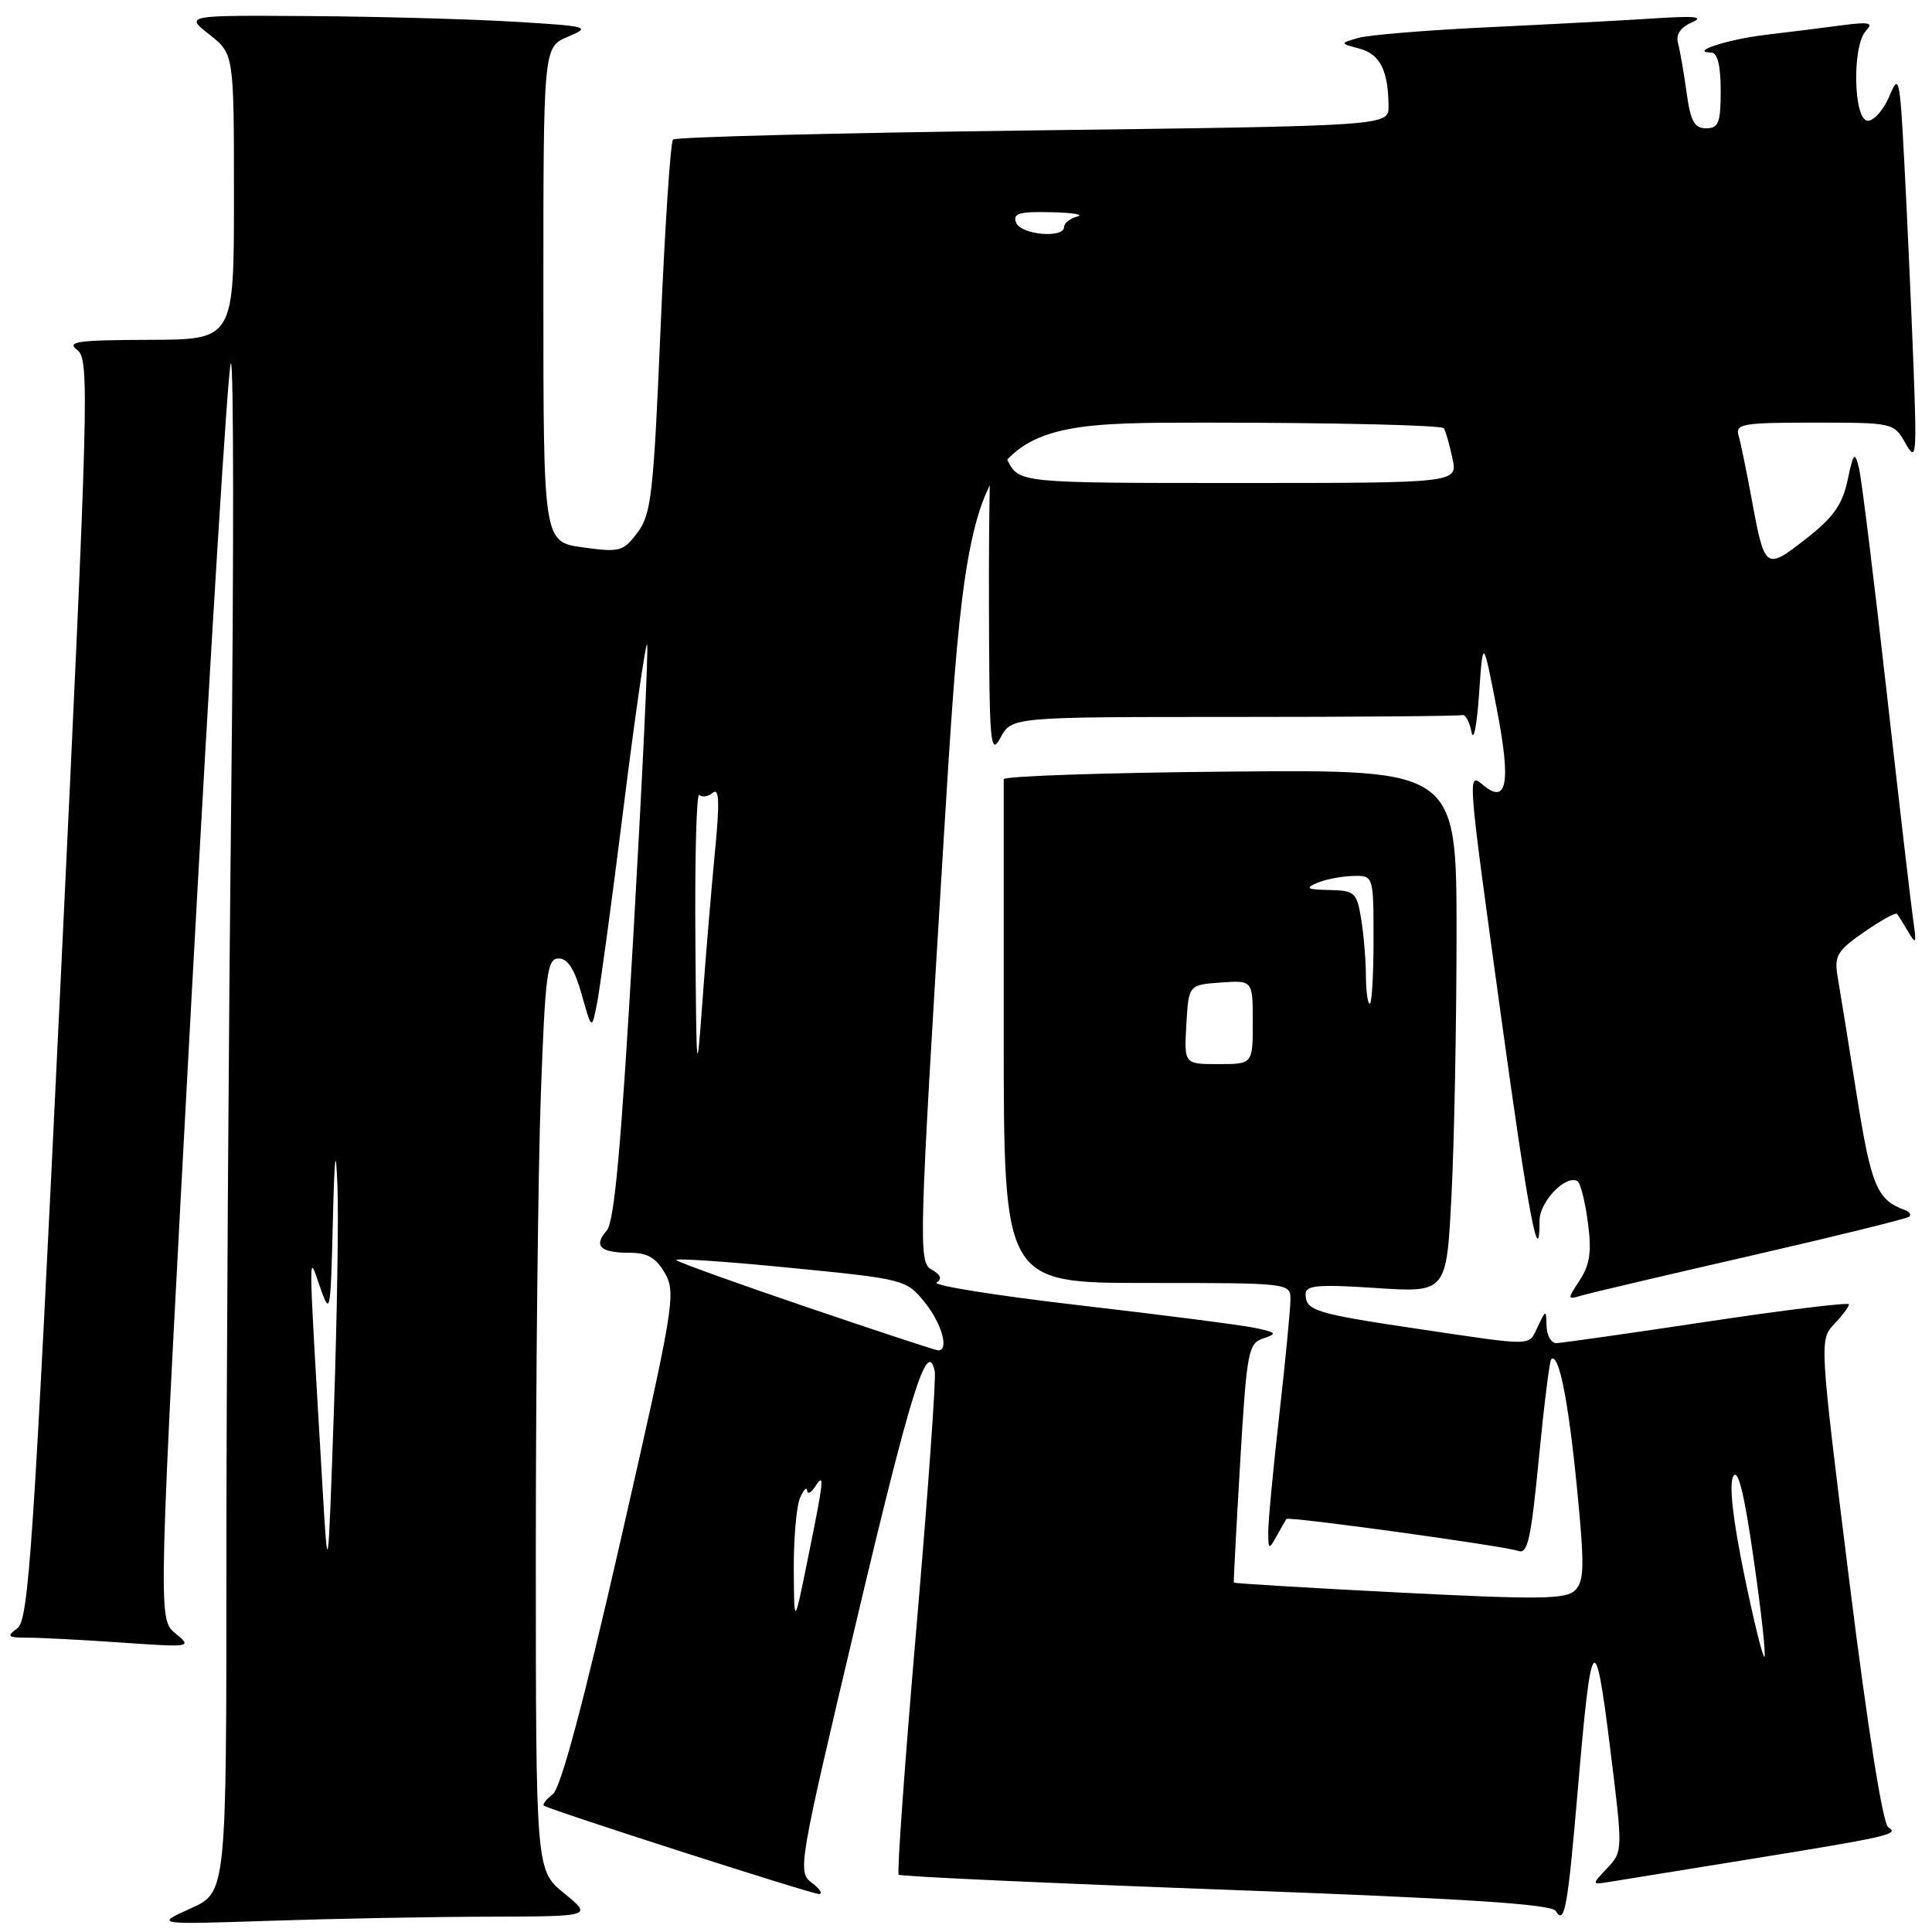 <?xml version="1.0" encoding="UTF-8" standalone="no"?>
<!DOCTYPE svg PUBLIC "-//W3C//DTD SVG 1.1//EN" "http://www.w3.org/Graphics/SVG/1.1/DTD/svg11.dtd" >
<svg xmlns="http://www.w3.org/2000/svg" xmlns:xlink="http://www.w3.org/1999/xlink" version="1.1" viewBox="0 0 256 256">
 <g >
 <path fill="currentColor"
d=" M 64.91 253.97 C 78.50 253.93 78.50 253.93 74.75 250.87 C 71.00 247.81 71.00 247.81 71.00 205.56 C 71.00 182.33 71.30 155.15 71.66 145.16 C 72.25 128.94 72.50 127.00 74.03 127.00 C 75.22 127.00 76.15 128.45 77.07 131.75 C 78.41 136.50 78.41 136.50 79.10 133.00 C 79.49 131.07 81.06 119.50 82.59 107.27 C 84.12 95.04 85.54 85.20 85.74 85.41 C 85.95 85.61 85.13 102.82 83.94 123.64 C 82.31 151.96 81.42 161.90 80.38 163.08 C 78.60 165.11 79.54 166.00 83.45 166.00 C 85.81 166.00 86.95 166.67 88.13 168.75 C 89.60 171.36 89.29 173.21 82.26 204.00 C 77.31 225.70 74.31 236.91 73.25 237.74 C 72.37 238.42 71.84 239.11 72.07 239.26 C 73.02 239.88 107.63 251.00 108.53 250.97 C 109.06 250.95 108.63 250.28 107.56 249.47 C 105.66 248.03 105.80 247.24 113.49 214.75 C 120.73 184.17 122.90 177.26 123.86 181.70 C 124.05 182.60 122.96 197.89 121.43 215.67 C 119.90 233.44 118.84 248.17 119.08 248.41 C 119.31 248.64 138.82 249.53 162.43 250.40 C 193.98 251.56 205.57 252.30 206.13 253.21 C 207.32 255.13 207.71 252.97 209.08 237.00 C 210.86 216.14 211.35 215.50 213.33 231.46 C 215.05 245.28 215.05 245.32 212.97 247.53 C 210.89 249.74 210.89 249.74 213.20 249.37 C 214.46 249.16 222.47 247.87 231.00 246.49 C 250.40 243.35 251.71 243.06 250.21 242.13 C 249.48 241.68 247.48 229.04 245.04 209.48 C 241.09 177.70 241.08 177.55 243.03 175.46 C 244.12 174.31 245.00 173.13 245.00 172.83 C 245.00 172.54 236.56 173.57 226.25 175.12 C 215.94 176.67 206.94 177.95 206.25 177.97 C 205.56 177.99 204.97 176.99 204.93 175.75 C 204.86 173.50 204.86 173.50 203.78 175.75 C 202.49 178.43 203.57 178.41 187.80 176.07 C 174.24 174.05 173.00 173.67 173.00 171.47 C 173.00 170.31 174.67 170.16 182.34 170.67 C 191.68 171.28 191.68 171.28 192.33 158.39 C 192.70 151.30 192.99 135.71 193.00 123.74 C 193.00 101.97 193.00 101.97 163.00 102.24 C 146.50 102.38 133.00 102.84 133.00 103.25 C 133.00 103.66 133.00 118.85 133.00 137.00 C 133.00 170.00 133.00 170.00 152.00 170.00 C 171.00 170.00 171.00 170.00 170.99 172.25 C 170.98 173.49 170.32 180.35 169.51 187.50 C 168.70 194.65 168.04 201.62 168.05 203.00 C 168.06 205.37 168.12 205.40 169.18 203.50 C 169.79 202.40 170.37 201.40 170.46 201.27 C 170.72 200.90 199.49 204.87 201.15 205.50 C 202.42 205.99 202.86 204.00 203.90 193.31 C 204.58 186.28 205.32 180.35 205.54 180.12 C 206.53 179.14 207.80 185.45 208.93 196.89 C 209.97 207.44 209.94 209.49 208.72 210.71 C 207.50 211.92 204.09 211.97 185.43 211.02 C 173.41 210.41 163.53 209.81 163.49 209.70 C 163.44 209.59 163.82 202.42 164.33 193.78 C 165.20 179.06 165.40 178.01 167.38 177.35 C 169.27 176.72 169.16 176.57 166.33 175.96 C 164.58 175.59 154.11 174.24 143.06 172.96 C 132.02 171.68 123.49 170.32 124.11 169.93 C 124.87 169.46 124.65 168.90 123.43 168.22 C 121.68 167.24 121.75 165.04 125.02 111.60 C 128.43 56.00 128.43 56.00 159.65 56.00 C 176.83 56.00 191.08 56.34 191.32 56.75 C 191.57 57.16 192.08 58.96 192.46 60.75 C 193.16 64.00 193.16 64.00 164.11 64.00 C 135.05 64.00 135.05 64.00 133.50 61.00 C 132.65 59.35 131.74 58.00 131.47 58.00 C 131.21 58.00 131.02 67.56 131.04 79.25 C 131.08 98.66 131.21 100.26 132.57 97.75 C 134.06 95.00 134.06 95.00 163.53 95.00 C 179.74 95.00 193.34 94.89 193.75 94.75 C 194.16 94.61 194.72 95.62 194.98 97.00 C 195.25 98.38 195.70 96.12 195.98 92.00 C 196.50 84.50 196.50 84.50 198.32 93.88 C 200.23 103.70 199.71 106.67 196.54 104.04 C 194.42 102.27 194.39 101.99 198.92 134.82 C 202.47 160.65 204.00 168.73 204.00 161.72 C 204.00 159.21 207.51 155.58 209.03 156.52 C 209.42 156.76 210.04 159.21 210.40 161.96 C 210.92 165.85 210.68 167.56 209.33 169.62 C 207.65 172.18 207.66 172.24 209.55 171.67 C 210.62 171.35 220.72 168.97 232.00 166.39 C 243.28 163.80 252.72 161.47 253.00 161.21 C 253.28 160.94 253.00 160.55 252.39 160.33 C 248.71 159.00 247.93 157.12 246.01 145.00 C 244.92 138.12 243.79 131.10 243.49 129.40 C 243.03 126.65 243.43 125.98 247.00 123.50 C 249.22 121.96 251.19 120.88 251.37 121.10 C 251.55 121.32 252.23 122.40 252.87 123.50 C 253.88 125.23 253.97 125.02 253.52 122.00 C 253.24 120.08 251.64 106.35 249.97 91.50 C 248.30 76.65 246.66 63.38 246.32 62.00 C 245.76 59.76 245.60 59.94 244.81 63.65 C 244.12 66.89 242.91 68.59 239.27 71.42 C 233.91 75.59 233.84 75.54 232.08 66.00 C 231.42 62.42 230.66 58.71 230.38 57.75 C 229.91 56.16 230.84 56.00 240.40 56.00 C 250.85 56.00 250.95 56.02 252.49 58.75 C 253.94 61.31 254.01 60.53 253.51 47.50 C 253.21 39.80 252.68 28.10 252.33 21.50 C 251.74 10.19 251.62 9.69 250.35 12.75 C 249.60 14.54 248.32 16.00 247.50 16.00 C 245.59 16.00 245.38 6.05 247.25 4.08 C 248.28 3.00 247.70 2.87 244.00 3.36 C 241.53 3.69 237.03 4.25 234.00 4.61 C 228.92 5.21 223.74 6.90 226.75 6.97 C 227.58 6.99 228.00 8.68 228.00 12.00 C 228.00 16.28 227.72 17.00 226.06 17.00 C 224.51 17.00 224.00 16.06 223.48 12.25 C 223.12 9.64 222.61 6.71 222.35 5.74 C 222.03 4.58 222.65 3.64 224.18 2.97 C 225.91 2.21 224.60 2.08 219.00 2.45 C 214.88 2.72 204.98 3.24 197.00 3.62 C 189.03 4.00 181.38 4.63 180.00 5.02 C 177.50 5.74 177.50 5.74 180.16 6.45 C 182.87 7.18 183.96 9.37 183.99 14.09 C 184.00 16.68 184.00 16.68 136.89 17.28 C 110.99 17.61 89.51 18.15 89.18 18.49 C 88.84 18.83 88.10 30.08 87.53 43.49 C 86.60 65.44 86.30 68.14 84.48 70.56 C 82.59 73.08 82.14 73.21 77.23 72.53 C 72.00 71.81 72.00 71.81 72.00 39.03 C 72.00 6.24 72.00 6.24 75.25 4.87 C 78.36 3.56 78.06 3.47 68.00 2.87 C 62.22 2.53 50.08 2.19 41.00 2.13 C 24.50 2.02 24.50 2.02 27.75 4.58 C 31.00 7.14 31.00 7.14 31.00 26.07 C 31.00 45.00 31.00 45.00 19.75 45.03 C 10.22 45.06 8.77 45.27 10.24 46.38 C 11.88 47.63 11.76 52.12 7.98 131.10 C 4.43 205.24 3.80 214.64 2.30 215.75 C 0.83 216.85 0.99 217.00 3.66 217.00 C 5.33 217.00 10.92 217.29 16.10 217.65 C 25.43 218.29 25.48 218.28 23.21 216.40 C 20.92 214.50 20.92 214.50 25.41 131.63 C 27.89 86.05 30.22 48.47 30.59 48.13 C 30.97 47.78 30.99 73.60 30.64 105.50 C 30.29 137.40 30.00 183.13 30.00 207.13 C 30.00 250.75 30.00 250.75 25.25 252.88 C 20.50 255.02 20.50 255.02 35.91 254.51 C 44.38 254.23 57.43 253.98 64.91 253.97 Z  M 231.10 208.57 C 229.60 201.25 229.09 196.66 229.67 195.62 C 230.29 194.51 231.13 197.90 232.37 206.59 C 233.37 213.50 234.01 219.32 233.80 219.53 C 233.60 219.74 232.38 214.80 231.10 208.57 Z  M 105.18 208.00 C 105.16 203.88 105.53 199.60 106.00 198.50 C 106.47 197.40 106.90 196.95 106.95 197.50 C 106.99 198.05 107.47 197.82 108.00 197.00 C 109.29 195.00 109.20 195.94 107.05 206.50 C 105.23 215.50 105.23 215.50 105.18 208.00 Z  M 42.70 196.50 C 40.80 164.01 40.83 166.03 42.39 170.50 C 43.75 174.38 43.80 174.12 44.10 162.00 C 44.32 152.97 44.49 151.58 44.71 157.00 C 44.88 161.12 44.66 174.62 44.24 187.00 C 43.46 209.50 43.46 209.50 42.70 196.50 Z  M 106.82 173.17 C 97.65 170.05 89.91 167.27 89.63 166.98 C 89.35 166.69 96.08 167.14 104.58 167.98 C 119.77 169.47 120.08 169.55 122.48 172.50 C 124.82 175.36 125.84 179.09 124.25 178.92 C 123.84 178.88 115.99 176.29 106.82 173.17 Z  M 92.14 124.08 C 92.06 113.40 92.30 104.96 92.66 105.32 C 93.02 105.69 93.83 105.56 94.45 105.04 C 95.30 104.34 95.37 106.34 94.74 112.80 C 94.28 117.58 93.53 126.45 93.09 132.50 C 92.31 143.18 92.28 142.93 92.14 124.08 Z  M 157.20 135.75 C 157.50 130.50 157.50 130.50 161.75 130.19 C 166.00 129.89 166.00 129.89 166.00 135.44 C 166.00 141.00 166.00 141.00 161.45 141.00 C 156.90 141.00 156.90 141.00 157.20 135.75 Z  M 180.99 129.25 C 180.98 127.19 180.70 123.81 180.36 121.75 C 179.78 118.24 179.51 118.00 176.12 117.93 C 173.19 117.87 172.88 117.70 174.50 117.00 C 175.60 116.53 177.74 116.11 179.25 116.07 C 182.00 116.00 182.00 116.00 182.00 124.50 C 182.00 129.18 181.78 133.00 181.50 133.00 C 181.22 133.00 181.00 131.31 180.99 129.25 Z  M 134.64 29.50 C 134.17 28.28 135.02 28.02 139.28 28.12 C 142.15 28.18 143.71 28.44 142.75 28.69 C 141.79 28.94 141.00 29.56 141.00 30.07 C 141.00 31.63 135.26 31.12 134.64 29.50 Z "/>
</g>
</svg>
